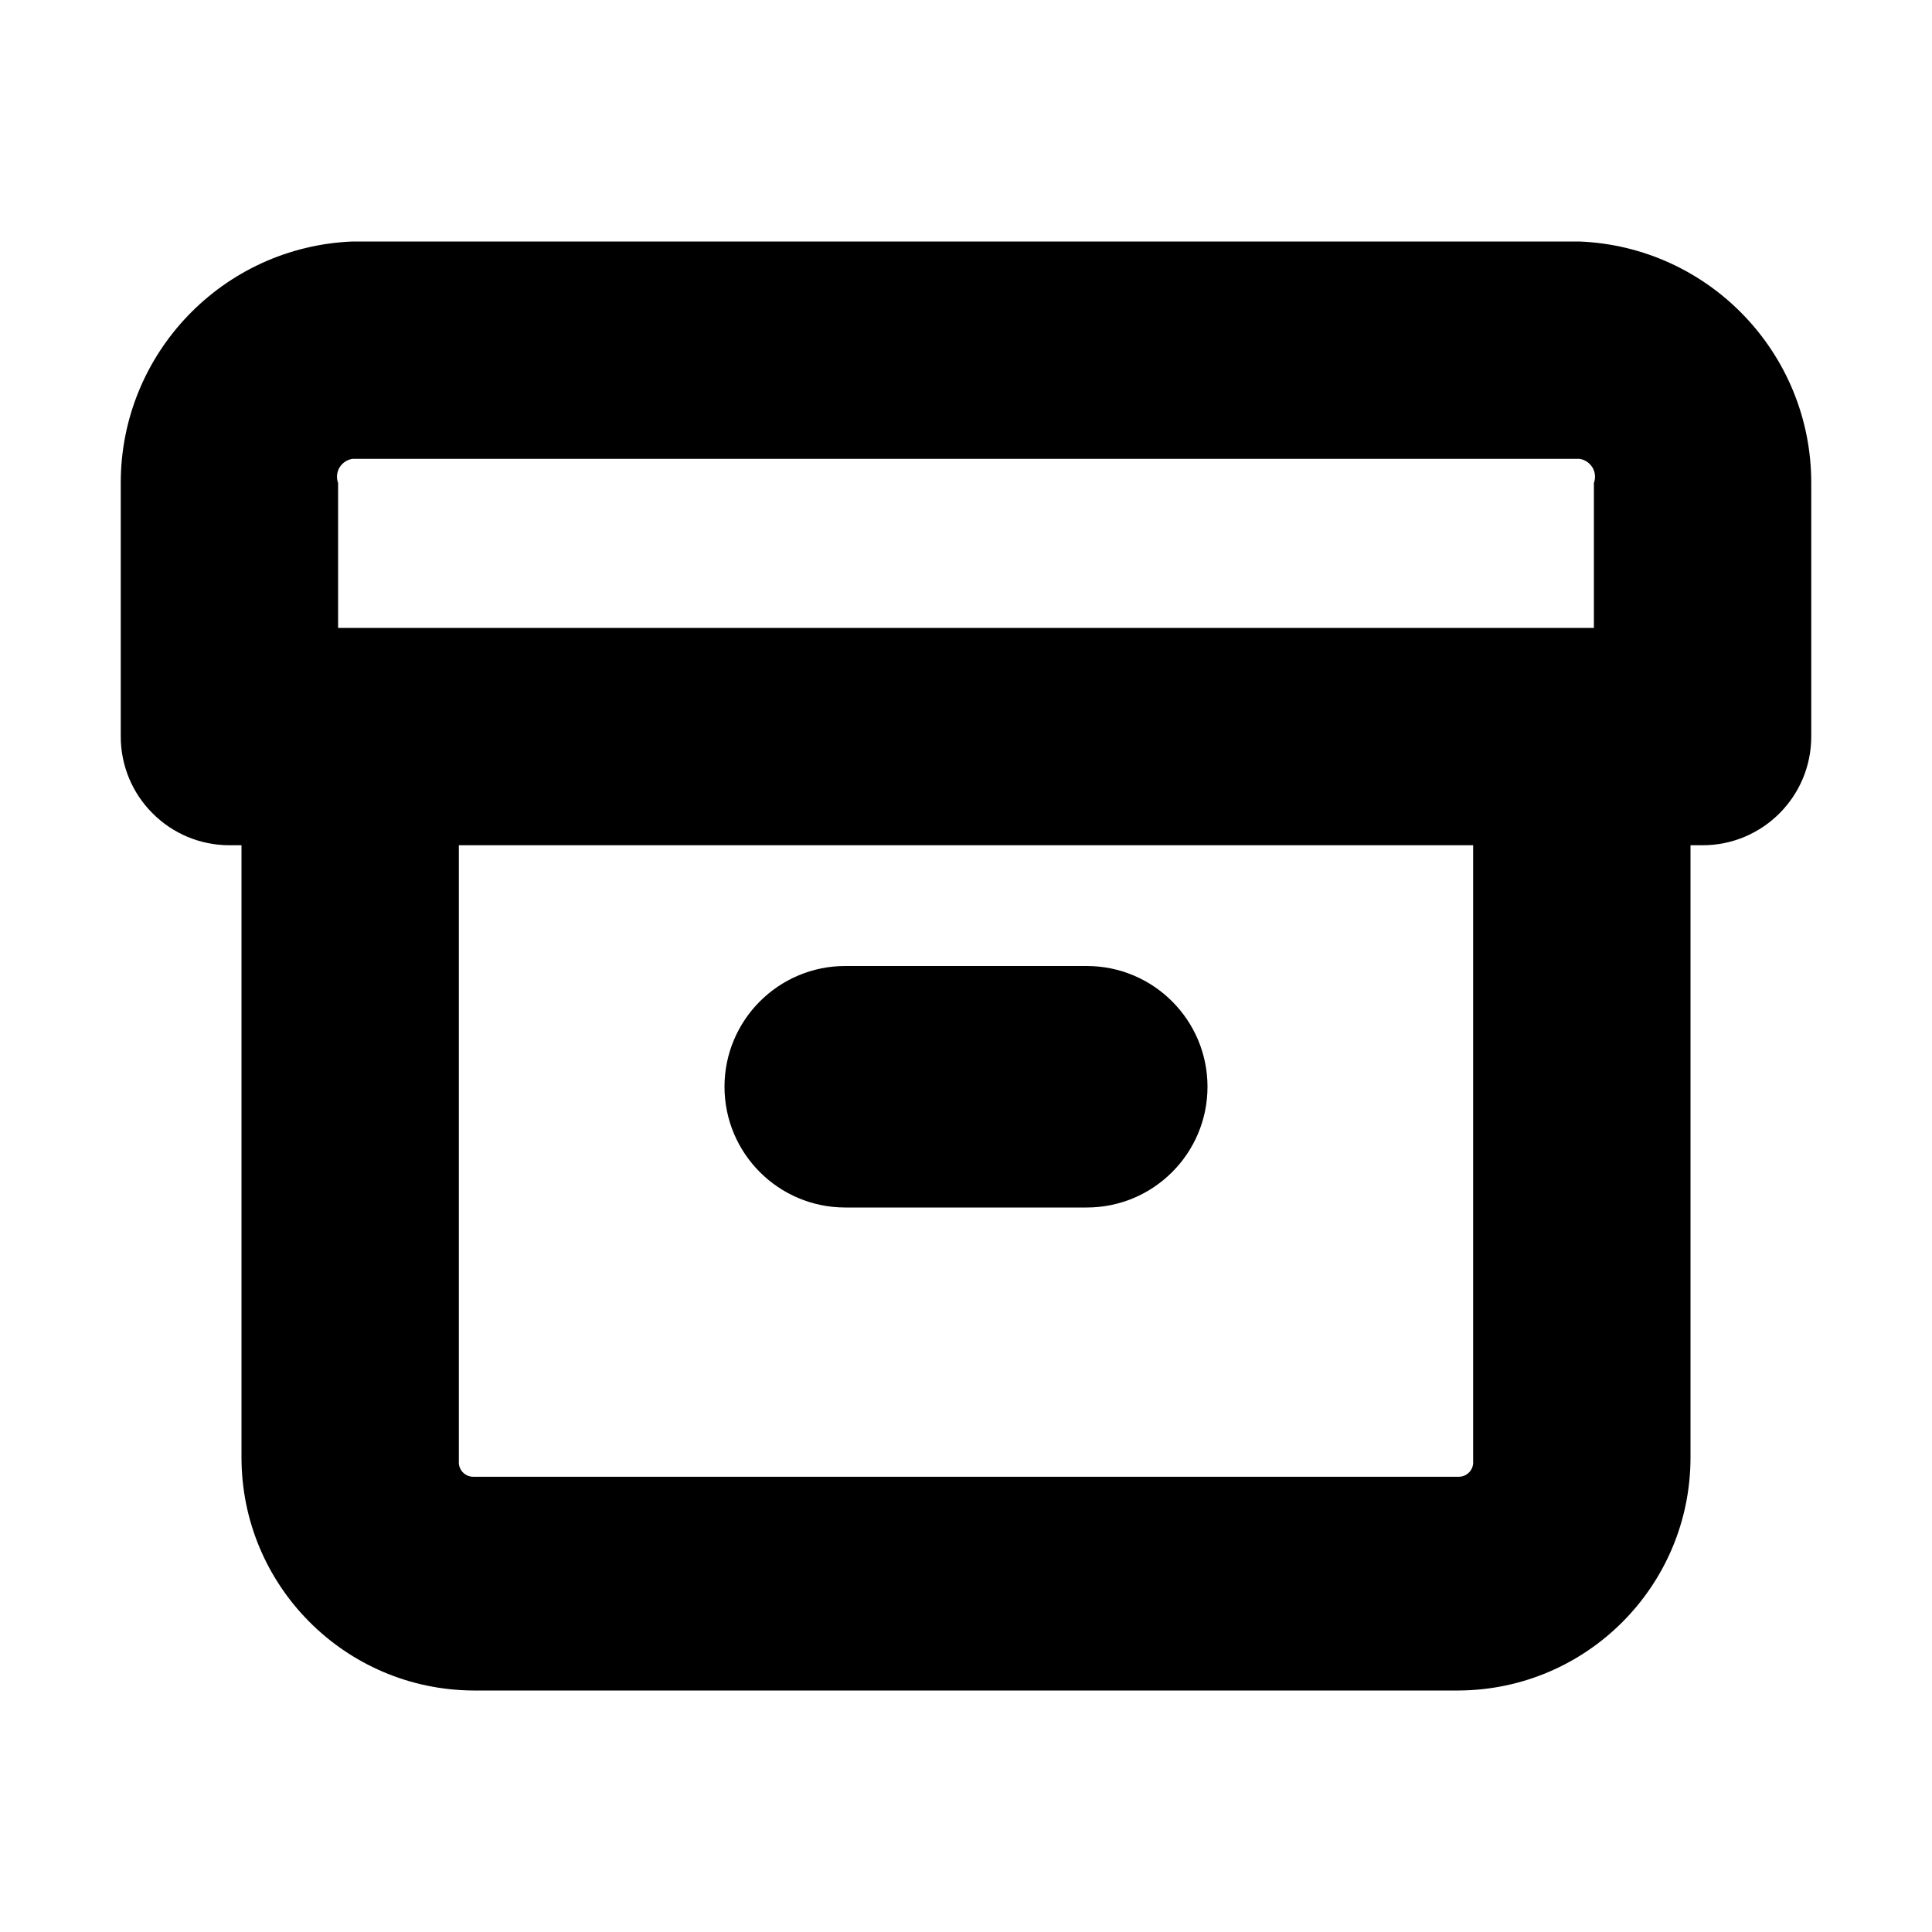 <?xml version="1.0" encoding="UTF-8"?>
<svg width="16px" height="16px" viewBox="0 0 16 16" version="1.1" xmlns="http://www.w3.org/2000/svg" xmlns:xlink="http://www.w3.org/1999/xlink">
    <!-- Generator: sketchtool 49.1 (51147) - http://www.bohemiancoding.com/sketch -->
    <title>box-16</title>
    <desc>Created with sketchtool.</desc>
    <defs></defs>
    <g id="Icons" stroke="none" stroke-width="1" fill="none" fill-rule="evenodd">
        <g id="box-16" fill="#000000" fill-rule="nonzero">
            <path d="M13.08,2 L2.92,2 C1.847,2.043 0.999,2.926 1,4 L1,6.1 C1,6.339 1.095,6.568 1.264,6.736 C1.432,6.905 1.661,7 1.9,7 L2,7 L2,12.07 C2,13.132 2.858,13.994 3.92,14 L12.08,14 C13.142,13.994 14,13.132 14,12.07 L14,7 L14.1,7 C14.597,7 15,6.597 15,6.1 L15,4 C15.001,2.926 14.153,2.043 13.08,2 L13.08,2 Z M2.8,4 C2.784,3.957 2.789,3.91 2.812,3.871 C2.836,3.833 2.875,3.806 2.92,3.8 L13.08,3.8 C13.125,3.806 13.164,3.833 13.188,3.871 C13.211,3.91 13.216,3.957 13.2,4 L13.2,5.2 L2.8,5.2 L2.8,4 Z M12.2,12.1 C12.203,12.134 12.191,12.167 12.169,12.191 C12.146,12.216 12.114,12.23 12.08,12.23 L3.92,12.23 C3.886,12.23 3.854,12.216 3.831,12.191 C3.809,12.167 3.797,12.134 3.8,12.1 L3.8,7 L12.2,7 L12.2,12.07 L12.2,12.1 Z" id="Shape"></path>
            <path d="M7,10 L9,10 C9.552,10 10,9.552 10,9 C10,8.448 9.552,8 9,8 L7,8 C6.448,8 6,8.448 6,9 C6,9.552 6.448,10 7,10 Z" id="Shape"></path>
        </g>
    </g>
</svg>